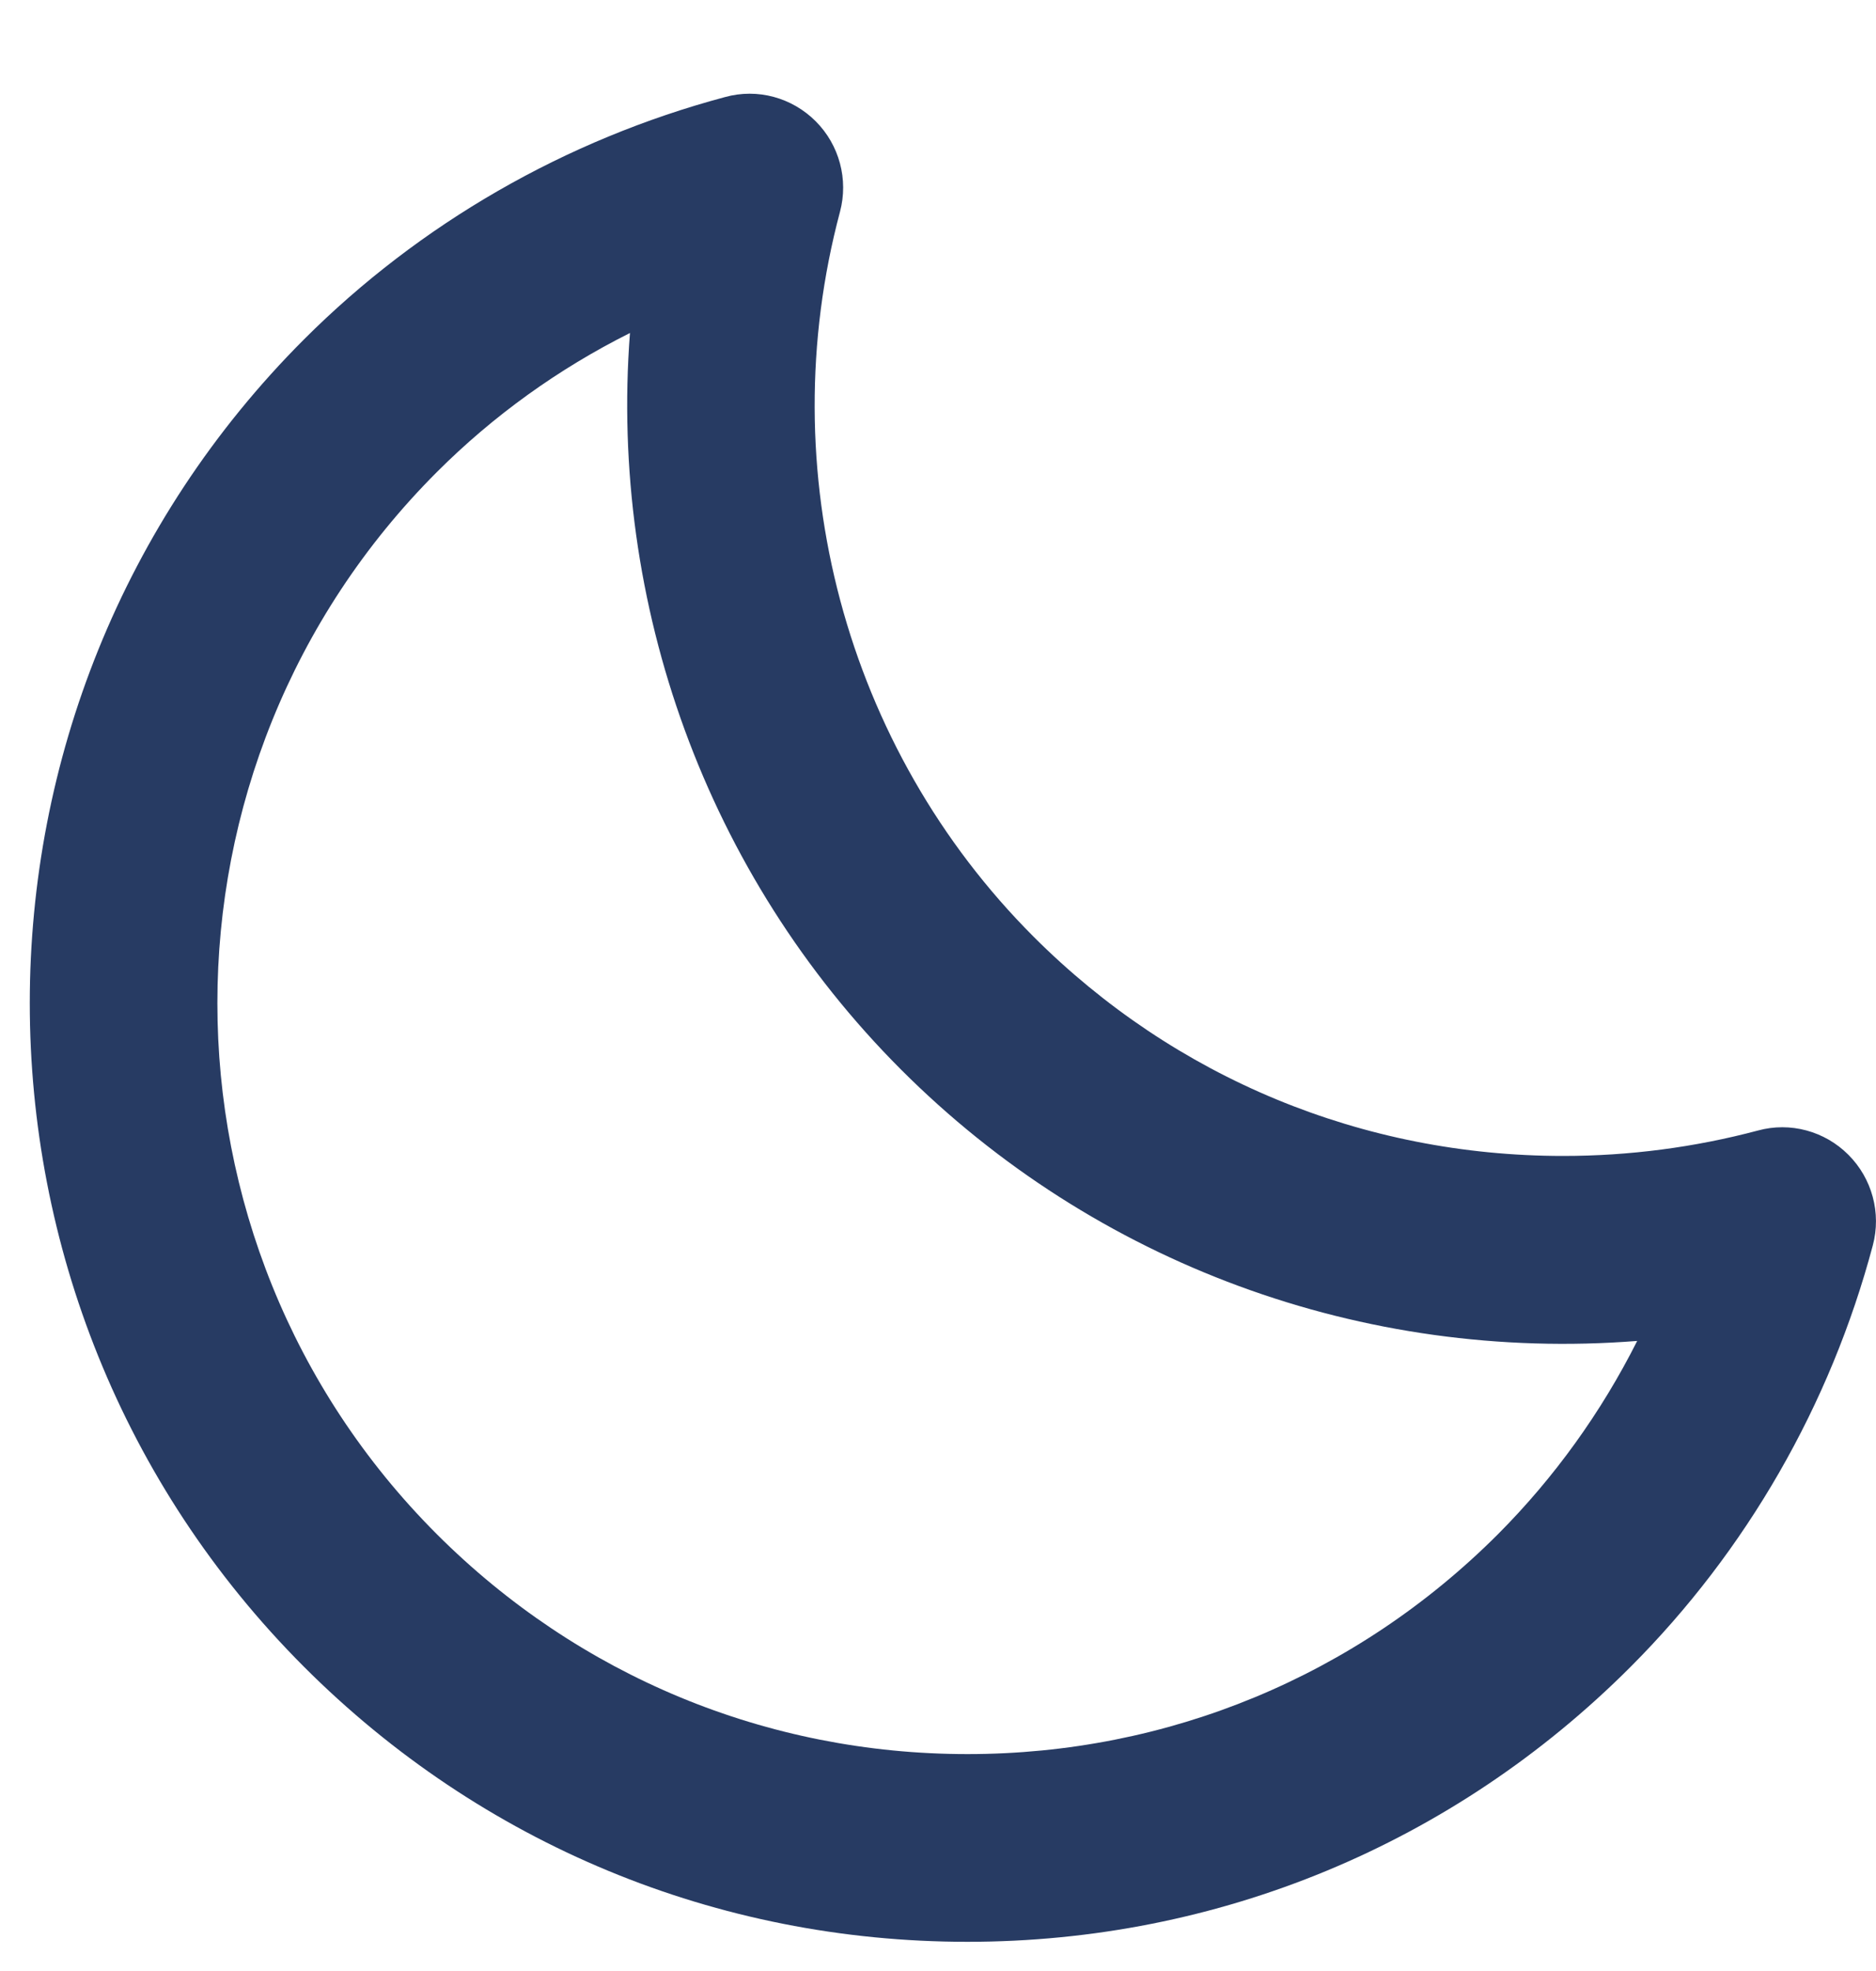 <svg width="20" height="21" viewBox="0 0 20 21" fill="none" xmlns="http://www.w3.org/2000/svg">
<path d="M18.742 12.045C18.065 12.225 17.366 12.316 16.665 12.316C14.53 12.316 12.525 11.486 11.019 9.98C9.011 7.972 8.22 5.013 8.955 2.257C9.047 1.912 8.948 1.544 8.696 1.292C8.444 1.04 8.077 0.938 7.73 1.034C6.028 1.489 4.476 2.382 3.241 3.616C-0.657 7.514 -0.657 13.859 3.241 17.759C5.13 19.648 7.642 20.689 10.313 20.689C12.984 20.689 15.495 19.649 17.383 17.76C18.619 16.523 19.513 14.969 19.966 13.269C20.058 12.924 19.958 12.556 19.706 12.304C19.454 12.051 19.085 11.951 18.742 12.045ZM15.97 16.346C14.459 17.857 12.45 18.689 10.314 18.689C8.177 18.689 6.168 17.856 4.656 16.345C1.538 13.226 1.538 8.15 4.656 5.031C5.258 4.429 5.954 3.929 6.716 3.548C6.494 6.433 7.53 9.32 9.606 11.396C11.674 13.465 14.533 14.516 17.454 14.287C17.072 15.046 16.571 15.743 15.97 16.346Z" fill="#273B63"/>
</svg>
